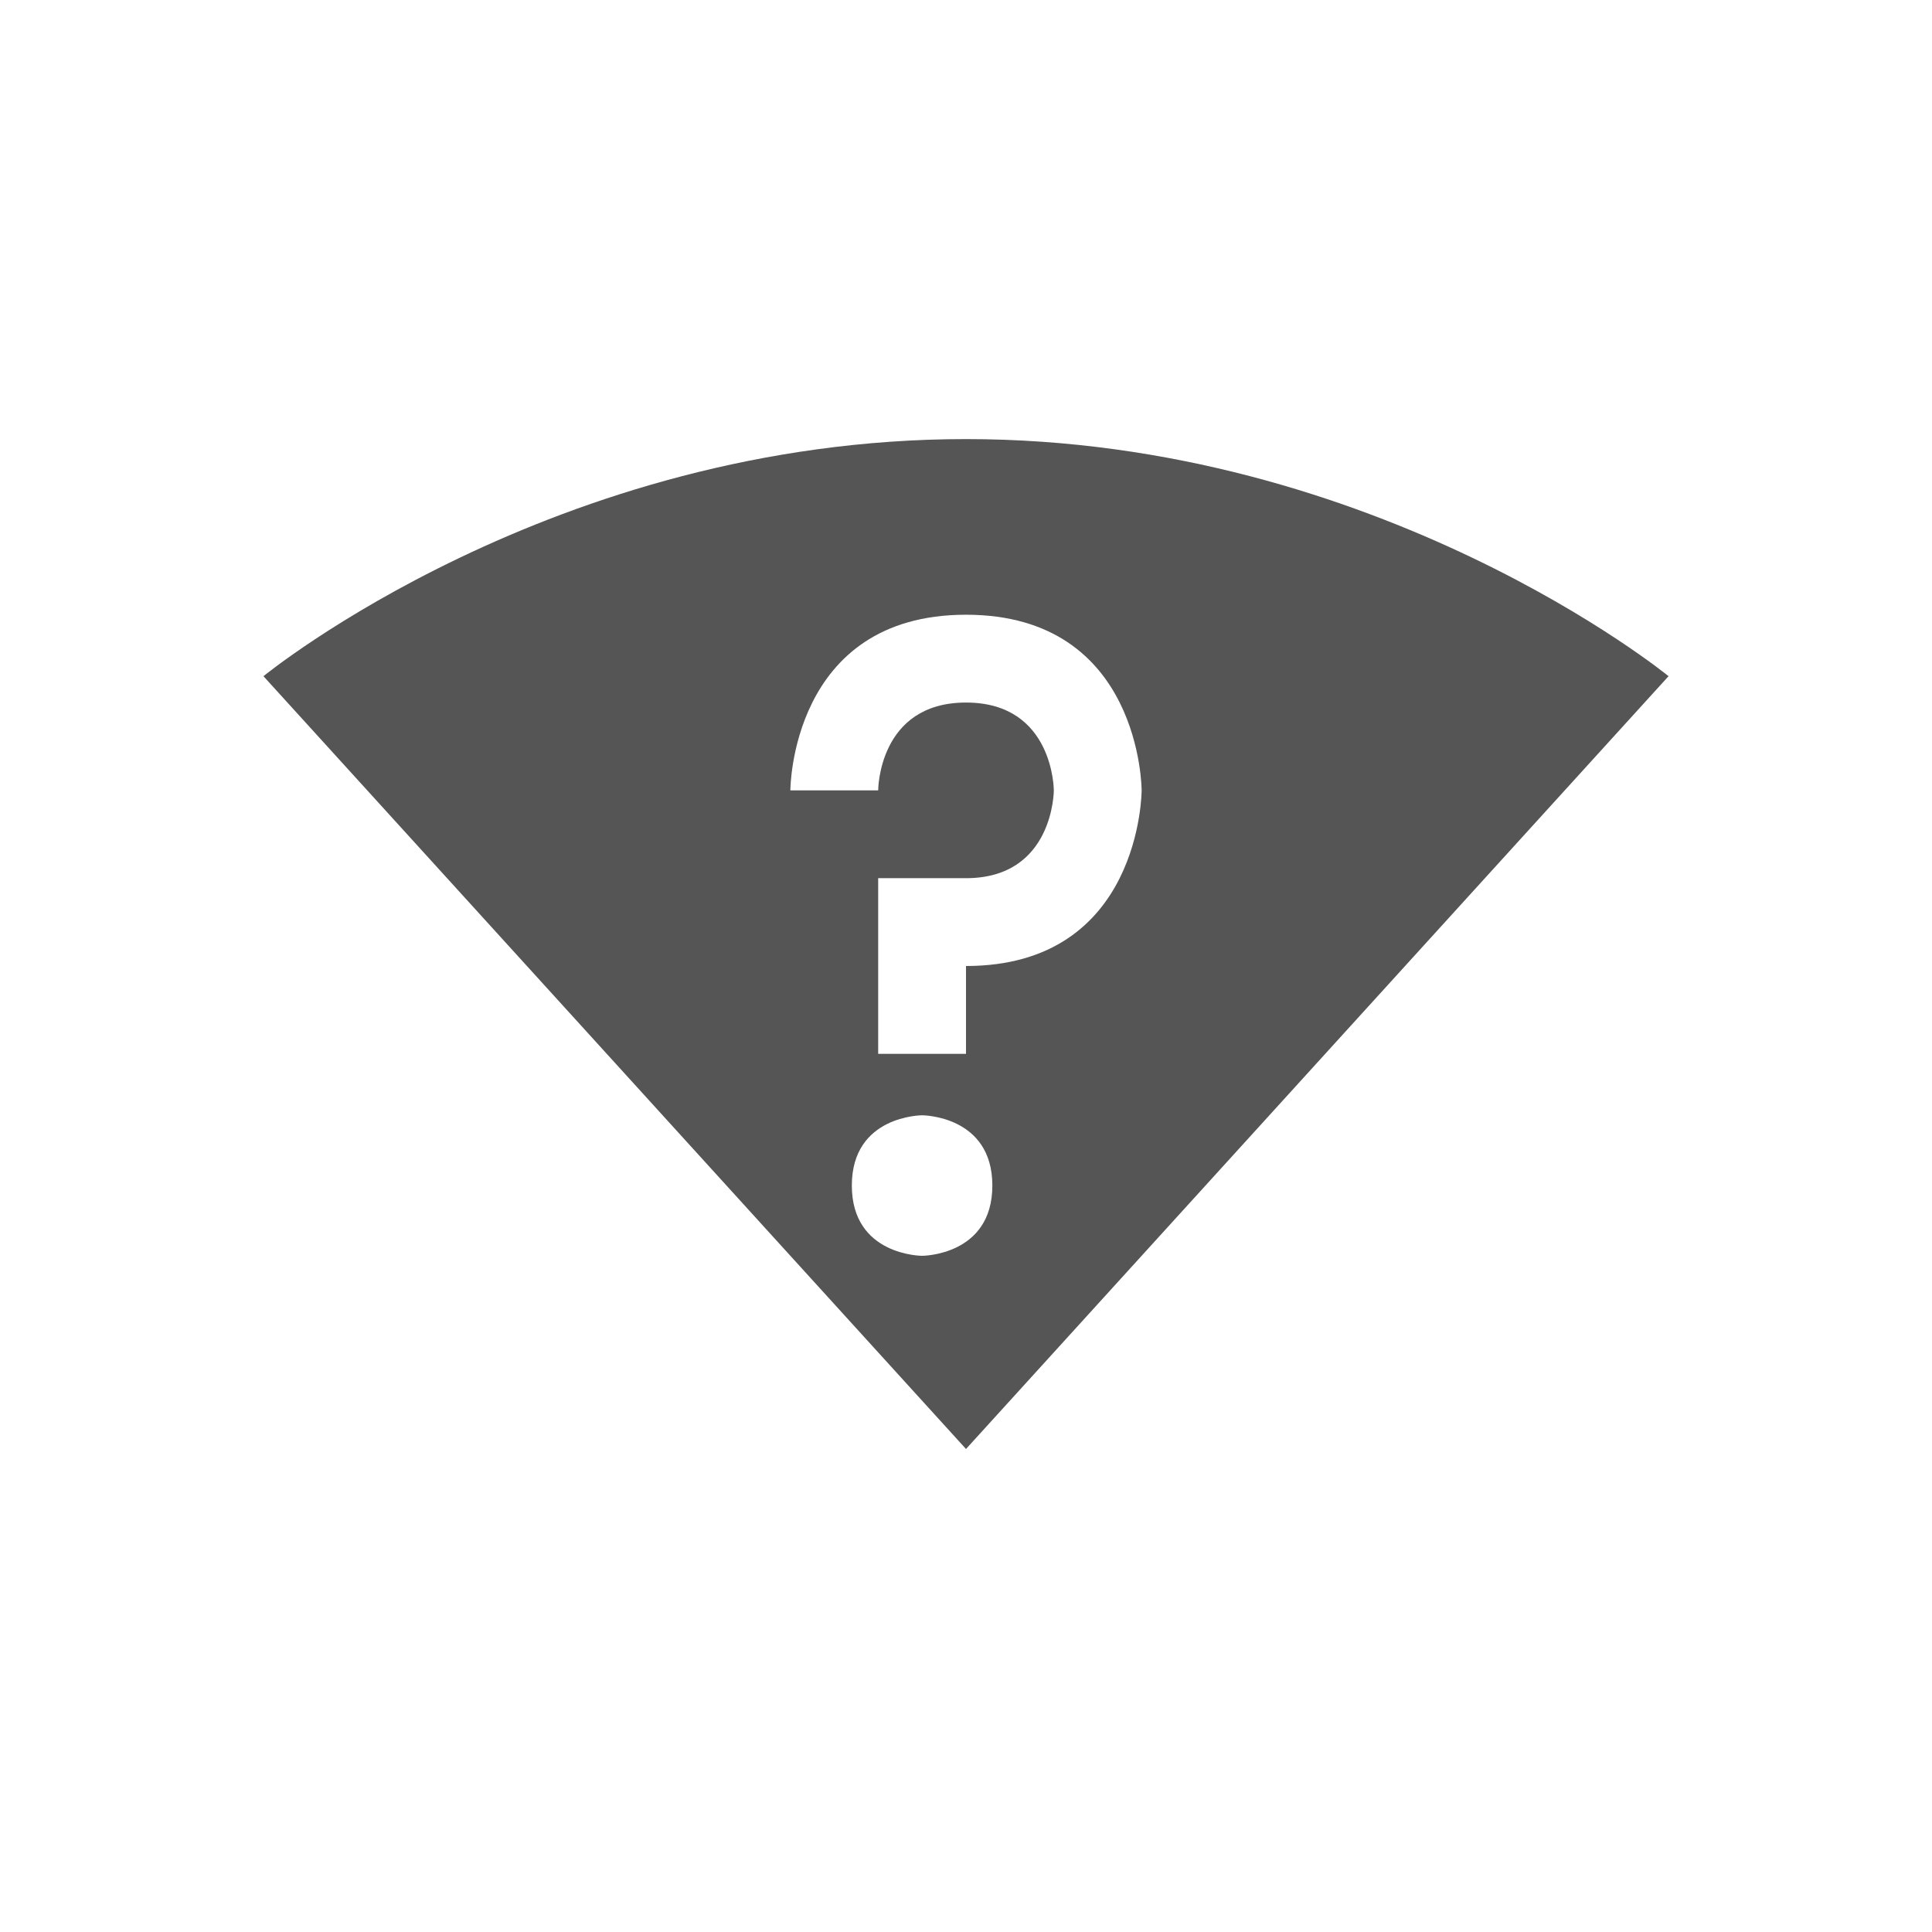 <svg viewBox="1 1 22 22"><path d="m12 6c-4.7 0-8 2.7-8 2.7l8 8.8 8-8.8s-3.3-2.7-8-2.7zm0 2c2 0 2 2 2 2s0 2-2 2v1h-1v-2h1c1 0 1-1 1-1s0-1-1-1-1 1-1 1h-1s0-2 2-2zm-.5 5.7s.8 0 .8.8-.8.8-.8.8-.8 0-.8-.8.8-.8.8-.8z" fill="#555"/></svg>